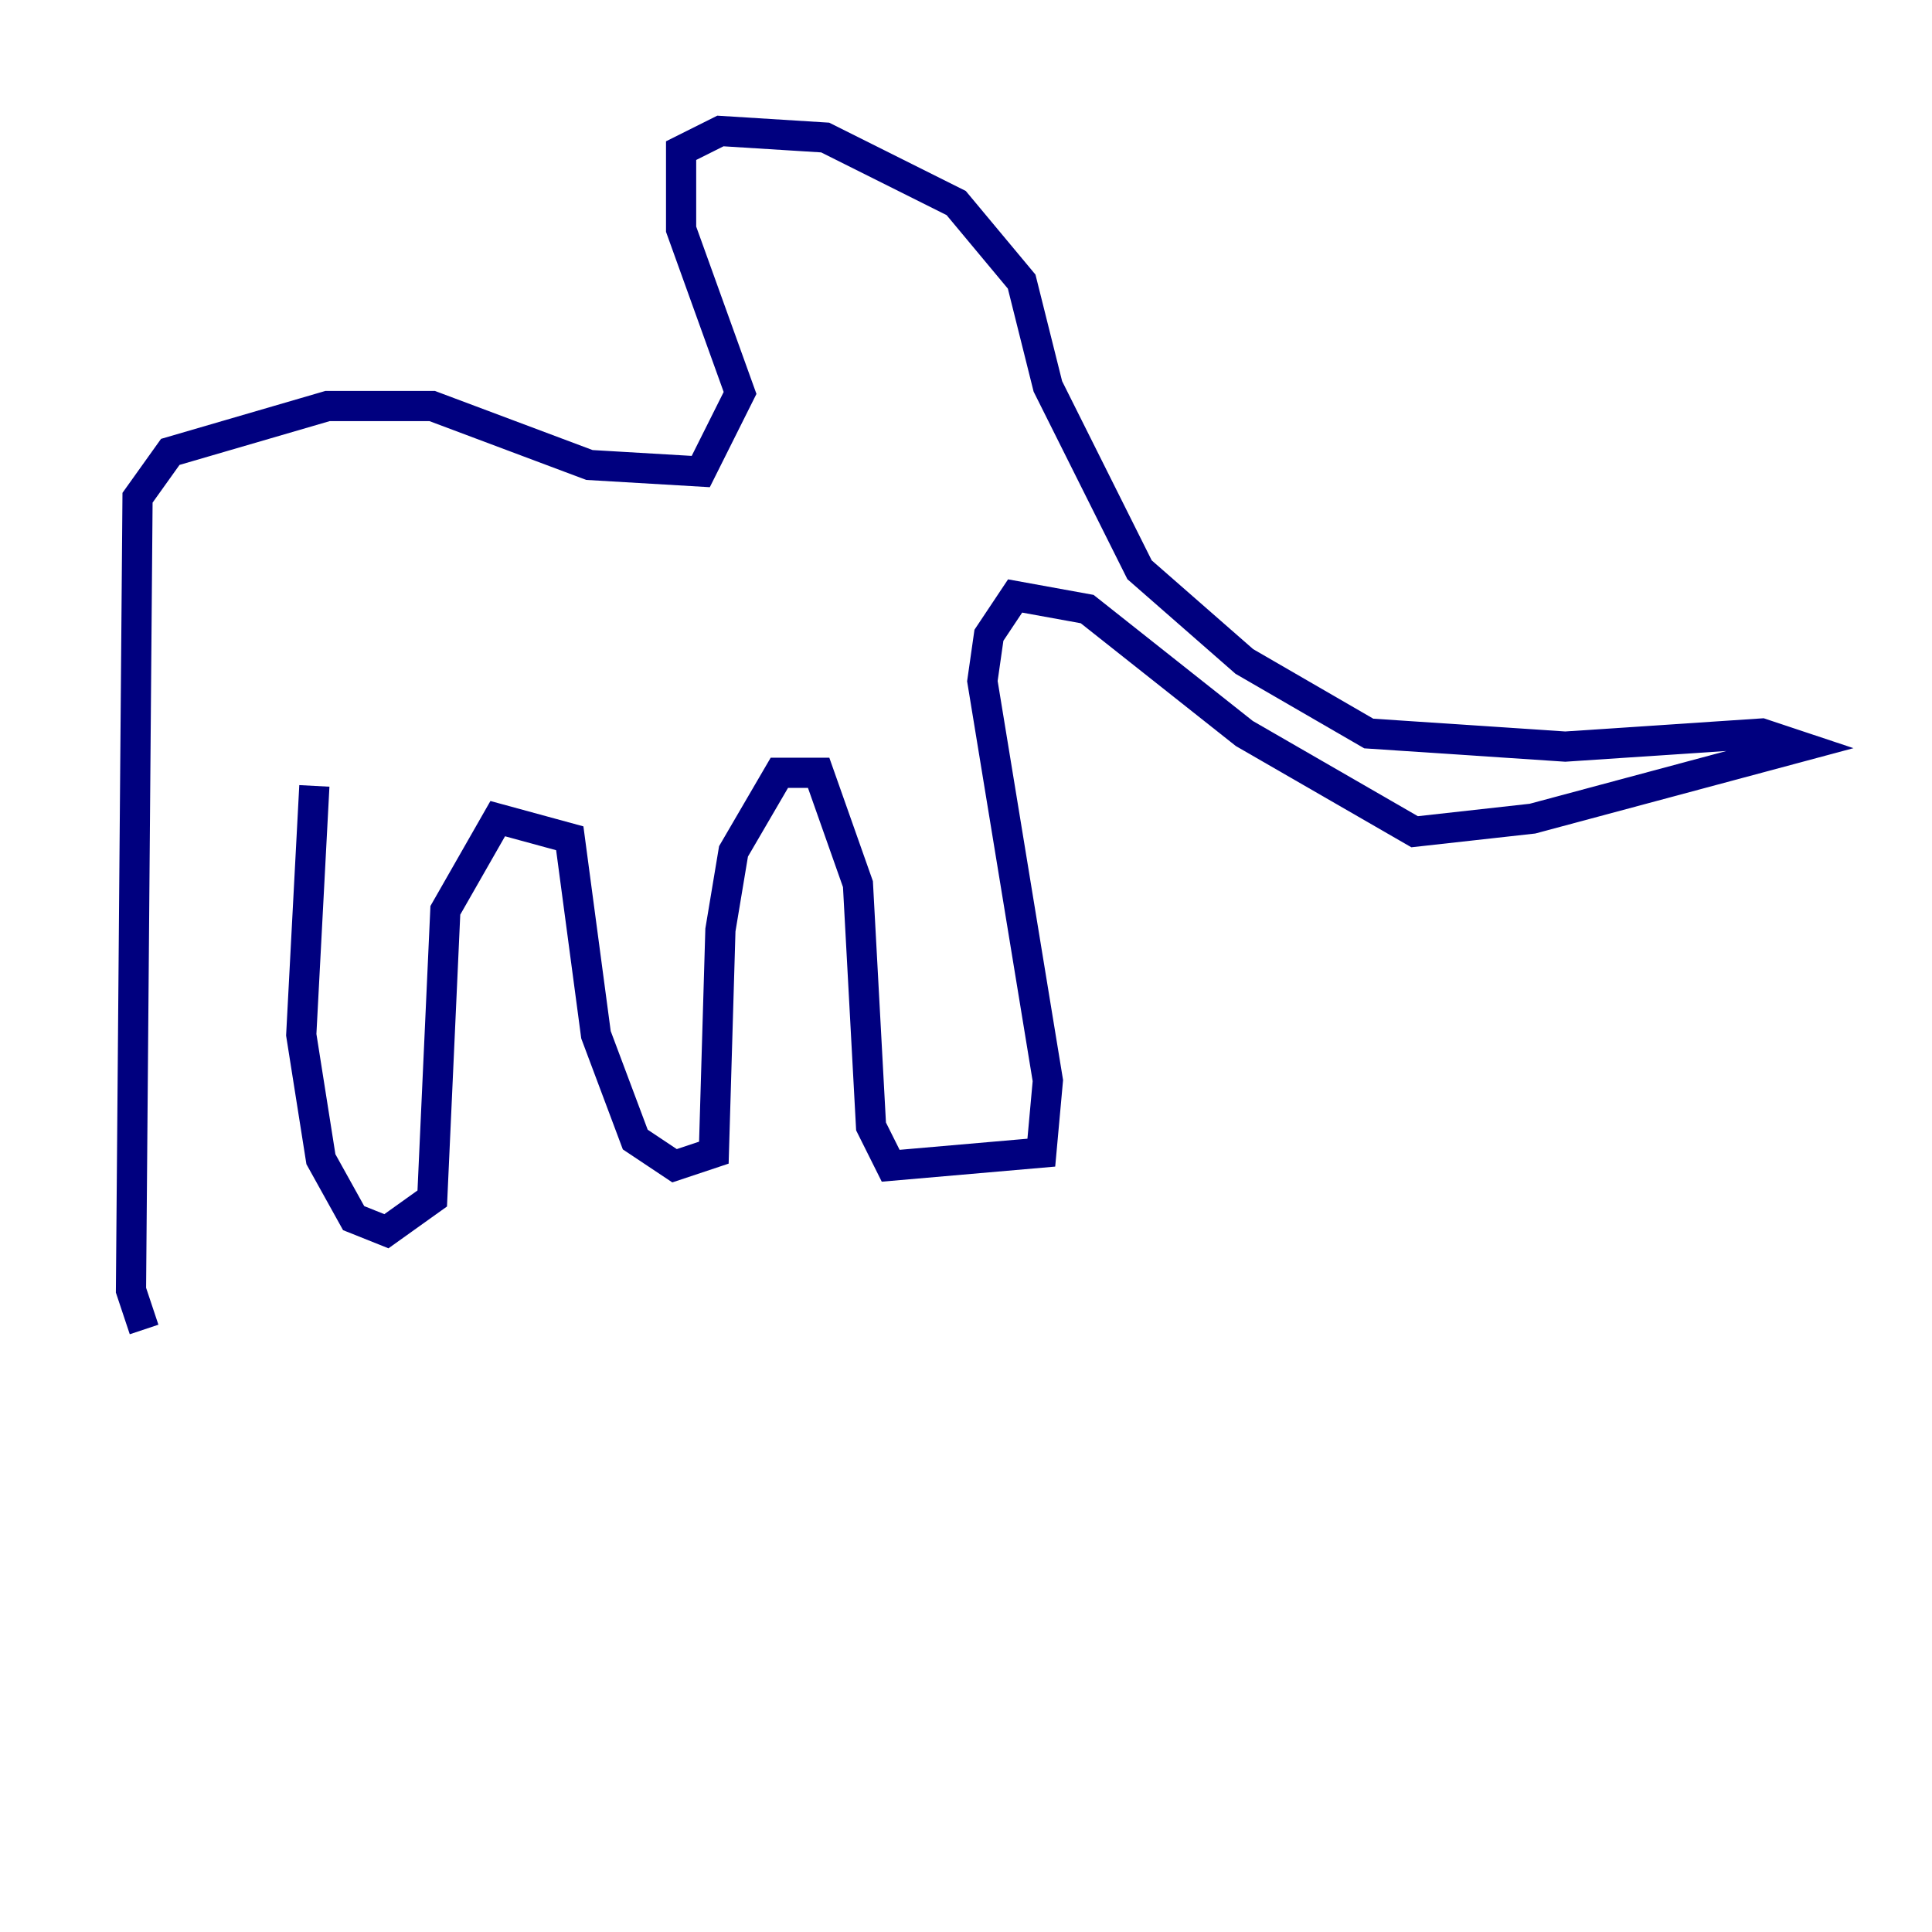 <?xml version="1.0" encoding="utf-8" ?>
<svg baseProfile="tiny" height="128" version="1.2" viewBox="0,0,128,128" width="128" xmlns="http://www.w3.org/2000/svg" xmlns:ev="http://www.w3.org/2001/xml-events" xmlns:xlink="http://www.w3.org/1999/xlink"><defs /><polyline fill="none" points="9.546,88.081 8.678,85.478 9.112,32.976 11.281,29.939 21.695,26.902 28.637,26.902 39.051,30.807 46.427,31.241 49.031,26.034 45.125,15.186 45.125,9.98 47.729,8.678 54.671,9.112 63.349,13.451 67.688,18.658 69.424,25.6 75.498,37.749 82.441,43.824 90.685,48.597 103.702,49.464 116.719,48.597 119.322,49.464 101.532,54.237 93.722,55.105 82.441,48.597 72.027,40.352 67.254,39.485 65.519,42.088 65.085,45.125 69.424,71.593 68.99,76.366 59.01,77.234 57.709,74.63 56.841,58.576 54.237,51.2 51.634,51.2 48.597,56.407 47.729,61.614 47.295,76.366 44.691,77.234 42.088,75.498 39.485,68.556 37.749,55.539 32.976,54.237 29.505,60.312 28.637,79.403 25.6,81.573 23.43,80.705 21.261,76.8 19.959,68.556 20.827,52.068" stroke="#00007f" stroke-width="2" /></svg>